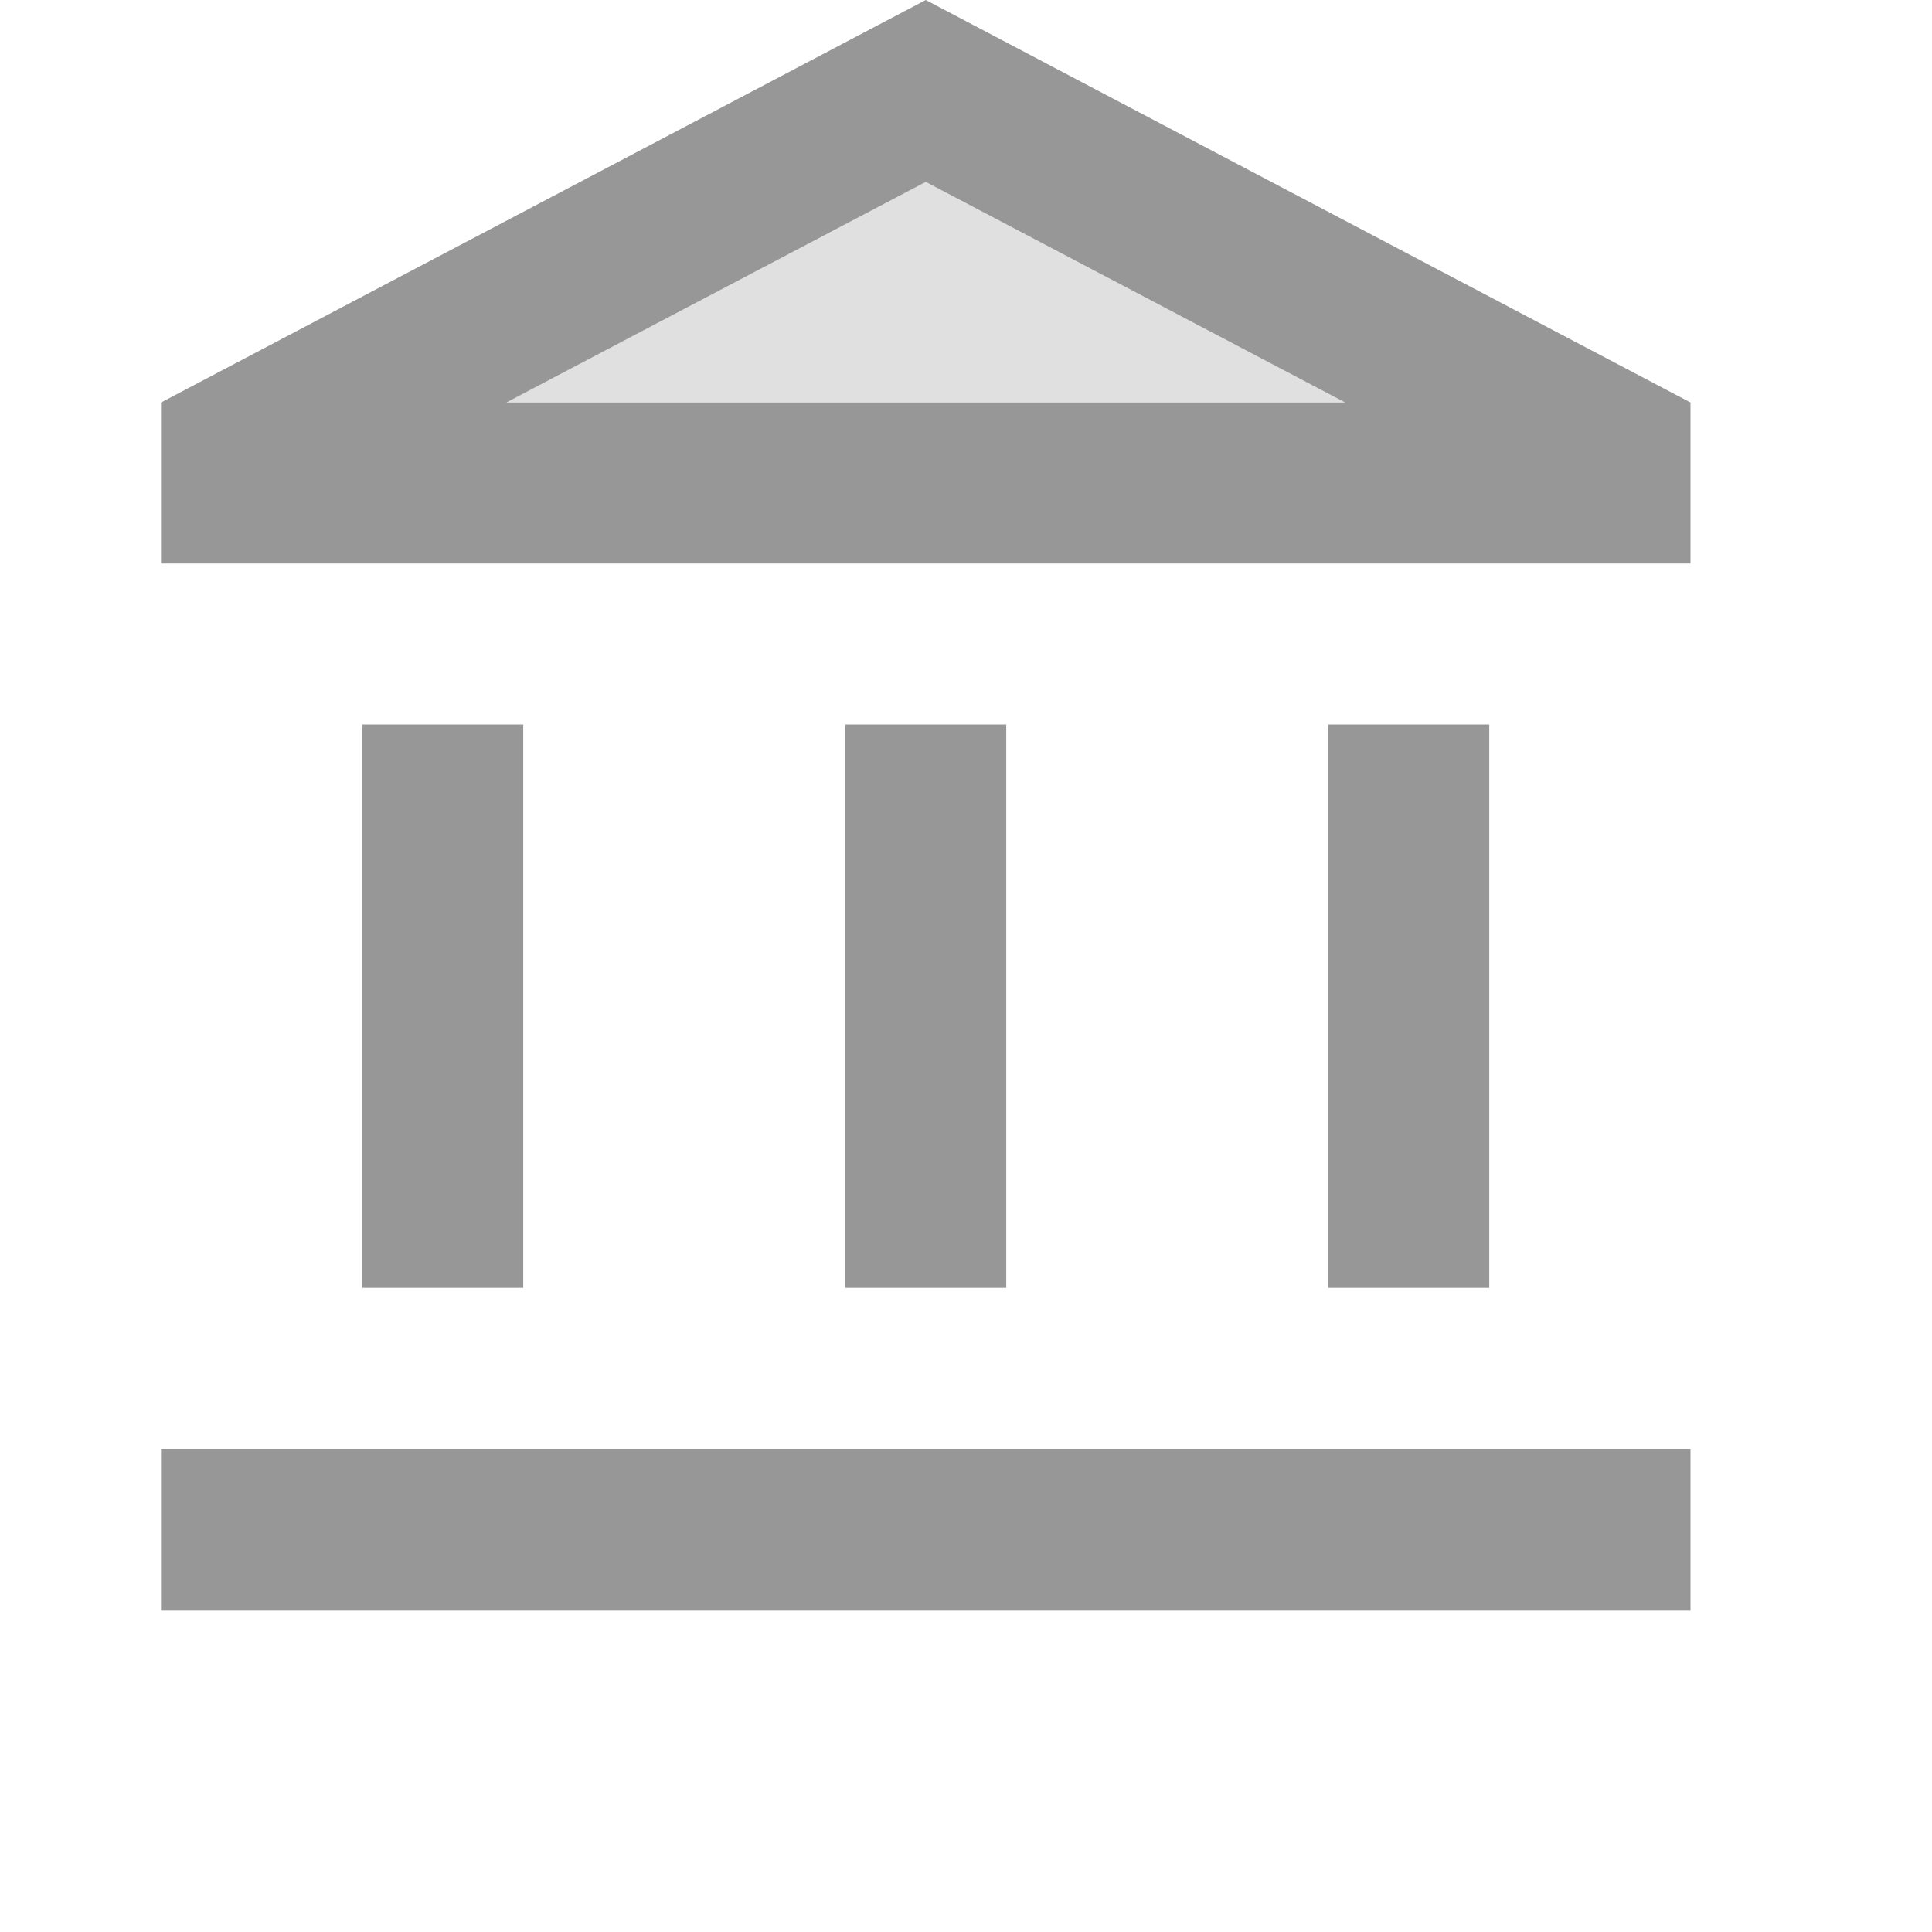 <svg width="24" height="24" viewBox="0 0 24 24" fill="none" xmlns="http://www.w3.org/2000/svg">
<path opacity="0.3" d="M6.289 5L11.499 2.26L16.709 5H6.289Z" fill="#979797"/>
<path d="M6.5 9H4.5V16H6.5V9ZM12.5 9H10.5V16H12.5V9ZM21 18H2V20H21V18ZM18.5 9H16.5V16H18.5V9ZM11.5 0L2 5V7H21V5L11.5 0ZM6.29 5L11.5 2.26L16.71 5H6.29Z" fill="#979797"/>
</svg>
